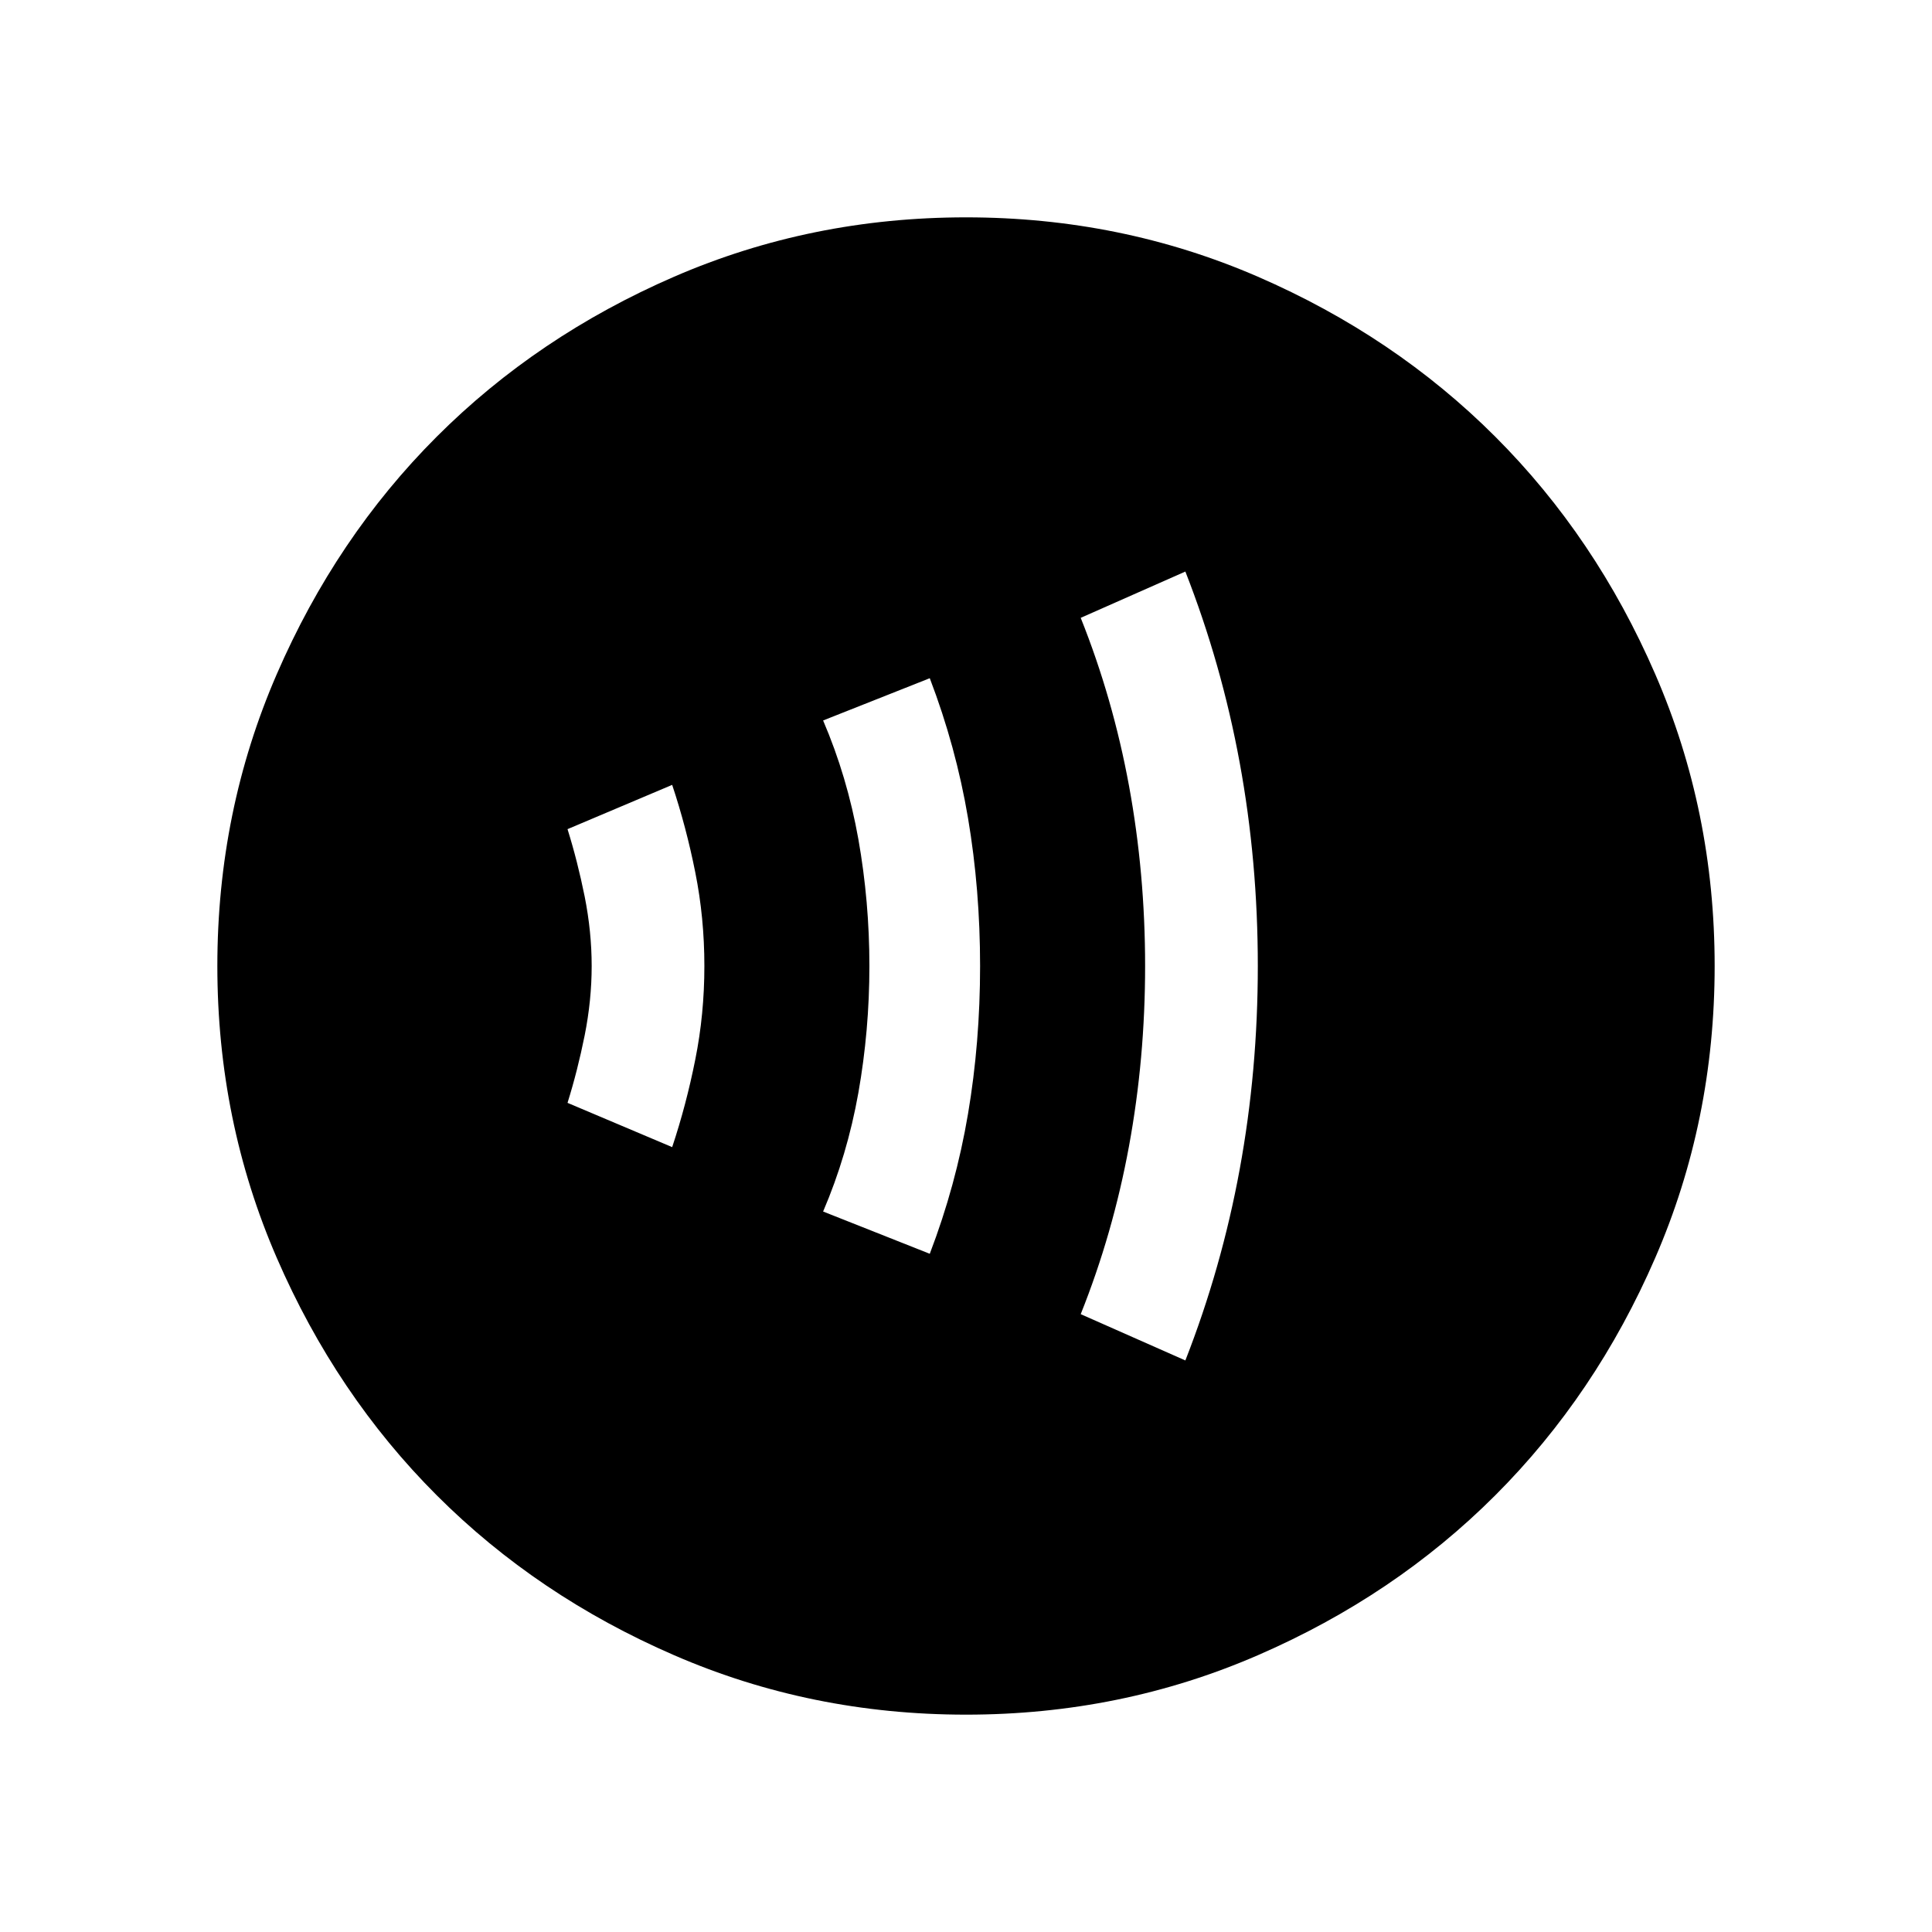 <svg xmlns="http://www.w3.org/2000/svg" height="24" width="24"><path d="M8.35 14.25q.175-.525.287-1.088Q8.75 12.6 8.75 12q0-.6-.113-1.163-.112-.562-.287-1.087l-1.3.55q.125.4.213.837.087.438.087.863t-.087.862q-.088.438-.213.838Zm3.2 1.325q.325-.85.475-1.738.15-.887.15-1.837t-.15-1.838q-.15-.887-.475-1.737l-1.325.525q.3.7.438 1.475.137.775.137 1.575 0 .8-.137 1.575-.138.775-.438 1.475Zm3.175 1.325q.45-1.15.675-2.375.225-1.225.225-2.525 0-1.3-.225-2.525-.225-1.225-.675-2.375l-1.3.575q.4 1 .6 2.087.2 1.088.2 2.238t-.2 2.237q-.2 1.088-.6 2.088ZM12 21.3q-1.925 0-3.625-.738-1.7-.737-2.95-1.987-1.25-1.25-1.987-2.95Q2.7 13.925 2.7 12t.738-3.625q.737-1.7 1.987-2.95 1.25-1.25 2.95-1.988Q10.075 2.7 12 2.7t3.625.737q1.7.738 2.95 1.988 1.25 1.25 1.987 2.95.738 1.7.738 3.625t-.738 3.625q-.737 1.7-1.987 2.95-1.25 1.25-2.95 1.987-1.7.738-3.625.738Z"/></svg>